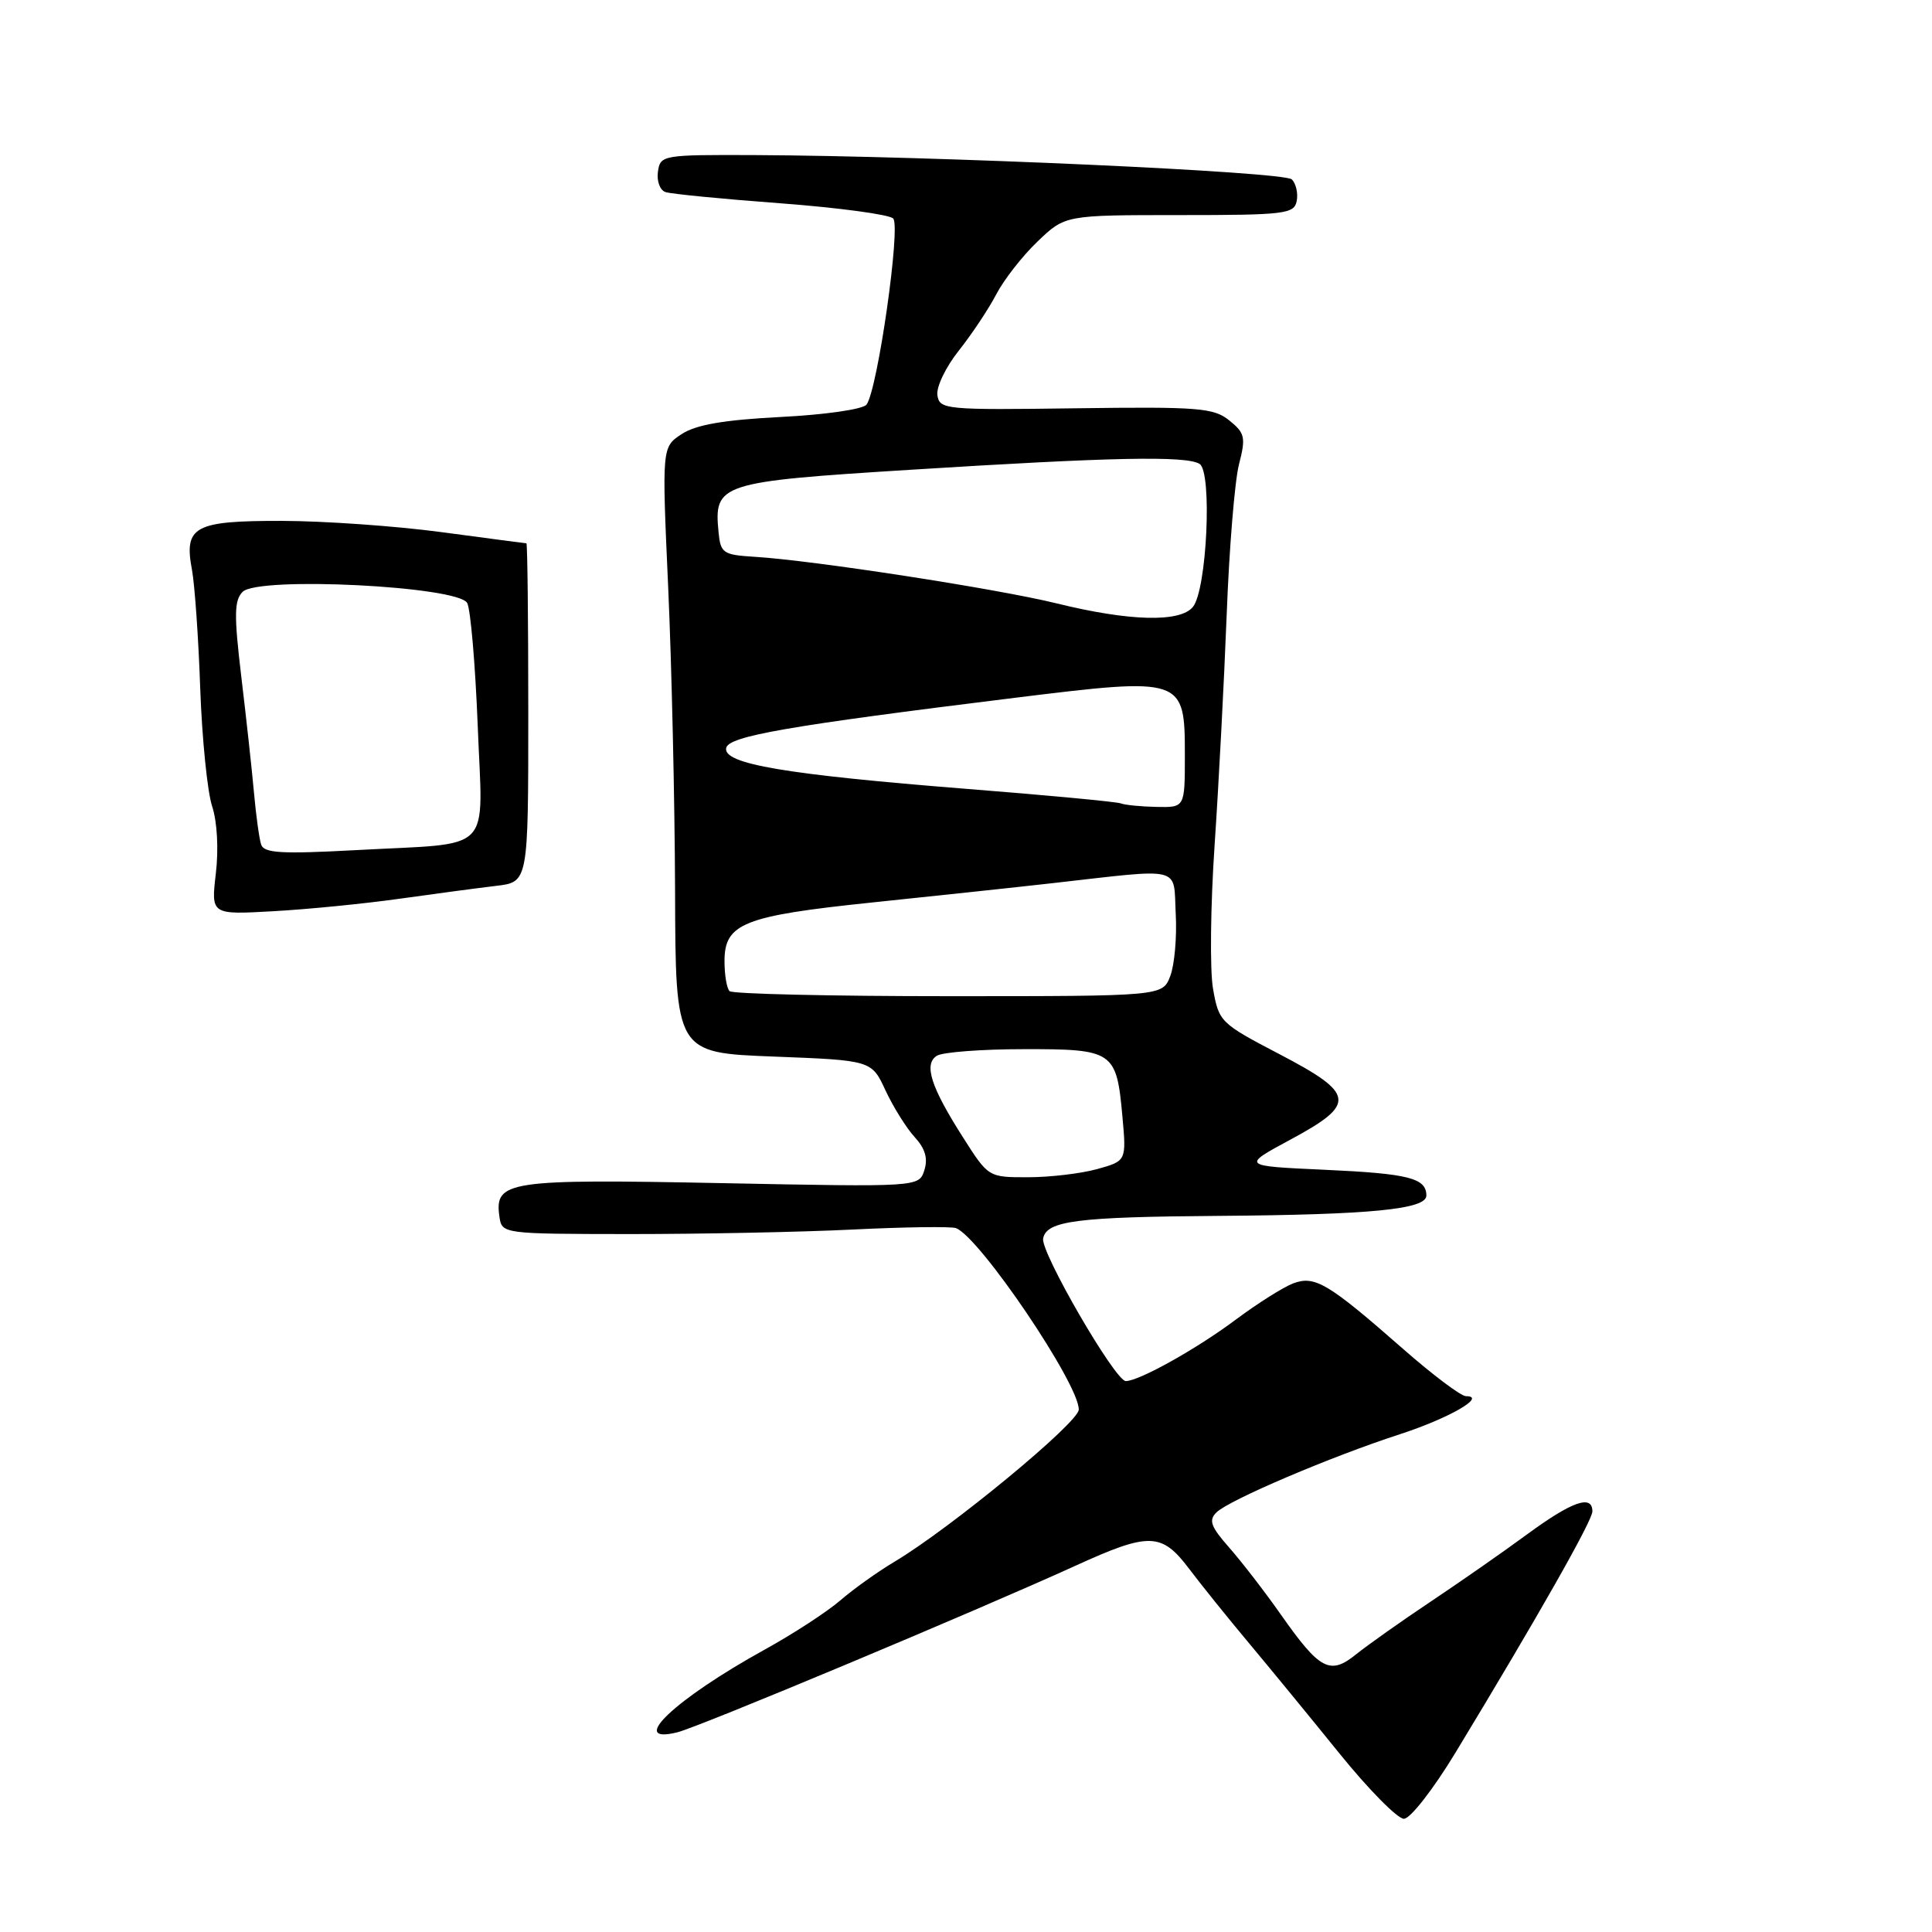 <?xml version="1.0" encoding="UTF-8" standalone="no"?>
<!DOCTYPE svg PUBLIC "-//W3C//DTD SVG 1.1//EN" "http://www.w3.org/Graphics/SVG/1.1/DTD/svg11.dtd" >
<svg xmlns="http://www.w3.org/2000/svg" xmlns:xlink="http://www.w3.org/1999/xlink" version="1.1" viewBox="0 0 256 256">
 <g >
 <path fill="currentColor"
d=" M 192.85 232.25 C 203.81 214.17 211.00 201.49 211.00 200.27 C 211.00 197.99 208.32 198.93 202.36 203.30 C 199.14 205.67 193.35 209.70 189.50 212.27 C 185.65 214.84 181.25 217.96 179.71 219.19 C 176.23 222.01 174.89 221.30 169.70 213.91 C 167.61 210.93 164.55 206.97 162.90 205.09 C 160.43 202.29 160.12 201.45 161.19 200.40 C 162.85 198.76 176.38 193.00 185.50 190.04 C 192.02 187.92 197.08 185.00 194.24 185.00 C 193.59 185.00 189.85 182.19 185.93 178.75 C 175.97 170.01 174.22 168.97 171.34 170.06 C 170.03 170.56 166.61 172.72 163.73 174.87 C 158.54 178.75 150.92 183.00 149.17 183.00 C 147.77 183.00 137.87 165.92 138.22 164.11 C 138.67 161.76 142.65 161.25 161.50 161.11 C 181.67 160.96 189.00 160.24 189.00 158.42 C 189.00 156.10 186.68 155.51 175.50 155.00 C 164.50 154.50 164.50 154.50 171.00 151.00 C 179.78 146.27 179.60 144.94 169.51 139.67 C 161.70 135.59 161.50 135.40 160.73 131.00 C 160.30 128.53 160.40 119.97 160.94 112.00 C 161.48 104.03 162.20 90.30 162.54 81.50 C 162.87 72.70 163.61 63.72 164.17 61.54 C 165.09 57.96 164.97 57.39 162.90 55.72 C 160.82 54.04 158.87 53.88 142.55 54.10 C 125.23 54.34 124.49 54.26 124.21 52.37 C 124.04 51.28 125.33 48.61 127.06 46.44 C 128.78 44.27 131.01 40.92 132.01 39.00 C 133.01 37.08 135.47 33.92 137.48 32.00 C 141.14 28.50 141.14 28.50 156.30 28.50 C 170.26 28.50 171.48 28.35 171.82 26.64 C 172.02 25.62 171.73 24.33 171.17 23.77 C 170.15 22.75 123.87 20.66 100.00 20.55 C 87.77 20.50 87.49 20.55 87.18 22.75 C 87.00 23.99 87.45 25.21 88.18 25.45 C 88.91 25.70 95.77 26.37 103.44 26.94 C 111.11 27.52 117.82 28.42 118.35 28.95 C 119.38 29.98 116.29 51.64 114.82 53.61 C 114.36 54.23 109.37 54.95 103.48 55.25 C 95.92 55.64 92.24 56.27 90.34 57.51 C 87.70 59.24 87.70 59.24 88.54 77.87 C 89.00 88.12 89.41 106.17 89.45 118.00 C 89.51 139.50 89.51 139.50 102.50 140.00 C 115.49 140.50 115.49 140.50 117.34 144.50 C 118.37 146.70 120.10 149.47 121.19 150.66 C 122.59 152.18 122.98 153.50 122.48 155.06 C 121.77 157.29 121.77 157.29 95.57 156.77 C 67.31 156.21 65.51 156.48 66.17 161.17 C 66.50 163.50 66.50 163.50 83.50 163.52 C 92.85 163.52 106.12 163.26 113.00 162.92 C 119.88 162.58 126.02 162.50 126.66 162.73 C 129.77 163.85 143.05 183.48 142.94 186.79 C 142.89 188.53 125.93 202.52 118.55 206.92 C 116.32 208.25 113.06 210.57 111.31 212.09 C 109.55 213.60 105.05 216.53 101.31 218.59 C 89.43 225.15 83.06 231.19 89.75 229.54 C 92.61 228.84 129.24 213.51 142.50 207.47 C 152.30 203.00 153.92 203.05 157.57 207.88 C 159.18 210.01 162.75 214.45 165.50 217.73 C 168.25 221.02 173.65 227.60 177.49 232.35 C 181.34 237.11 185.18 241.00 186.02 241.00 C 186.87 241.00 189.90 237.11 192.85 232.25 Z  M 53.00 119.08 C 57.67 118.42 63.41 117.66 65.75 117.38 C 70.00 116.88 70.00 116.88 70.00 94.44 C 70.00 82.10 69.89 72.00 69.75 71.99 C 69.61 71.99 64.55 71.32 58.50 70.51 C 52.45 69.70 42.94 69.03 37.37 69.02 C 25.72 69.00 24.35 69.74 25.44 75.52 C 25.80 77.47 26.30 84.53 26.53 91.21 C 26.77 97.89 27.48 104.91 28.10 106.81 C 28.78 108.85 28.98 112.51 28.60 115.74 C 27.96 121.21 27.96 121.21 36.23 120.74 C 40.78 120.49 48.33 119.74 53.00 119.08 Z  M 127.63 150.75 C 123.33 144.02 122.37 141.01 124.14 139.89 C 124.89 139.42 130.06 139.02 135.63 139.02 C 147.53 139.00 147.94 139.27 148.72 147.88 C 149.26 153.83 149.26 153.83 145.38 154.91 C 143.25 155.50 139.13 155.99 136.24 155.99 C 130.98 156.00 130.97 156.00 127.63 150.75 Z  M 96.67 131.33 C 96.30 130.97 96.00 129.18 96.00 127.36 C 96.00 122.36 98.51 121.36 115.50 119.59 C 123.75 118.73 134.55 117.58 139.50 117.02 C 156.95 115.05 155.46 114.68 155.79 121.07 C 155.96 124.13 155.63 127.84 155.07 129.32 C 154.05 132.00 154.05 132.00 125.69 132.00 C 110.09 132.00 97.03 131.70 96.67 131.33 Z  M 148.50 106.45 C 147.95 106.24 138.77 105.37 128.09 104.53 C 104.04 102.62 95.81 101.23 96.22 99.12 C 96.52 97.54 104.37 96.18 134.50 92.46 C 156.84 89.71 157.00 89.76 157.00 100.12 C 157.00 107.00 157.00 107.00 153.25 106.92 C 151.19 106.88 149.05 106.67 148.50 106.45 Z  M 140.00 79.95 C 132.16 78.02 107.75 74.25 100.00 73.78 C 95.80 73.52 95.48 73.30 95.21 70.50 C 94.58 64.08 95.35 63.83 120.60 62.25 C 147.33 60.57 157.17 60.37 158.95 61.47 C 160.65 62.52 159.92 78.19 158.06 80.43 C 156.34 82.50 149.67 82.33 140.00 79.95 Z  M 34.60 111.90 C 34.35 111.13 33.92 108.03 33.65 105.00 C 33.38 101.97 32.62 95.06 31.97 89.64 C 31.00 81.49 31.03 79.54 32.15 78.42 C 34.23 76.34 60.77 77.67 61.91 79.91 C 62.36 80.78 62.98 88.09 63.30 96.15 C 63.96 113.41 65.69 111.63 47.28 112.64 C 37.25 113.18 34.97 113.05 34.60 111.90 Z "/>
</g>
</svg>